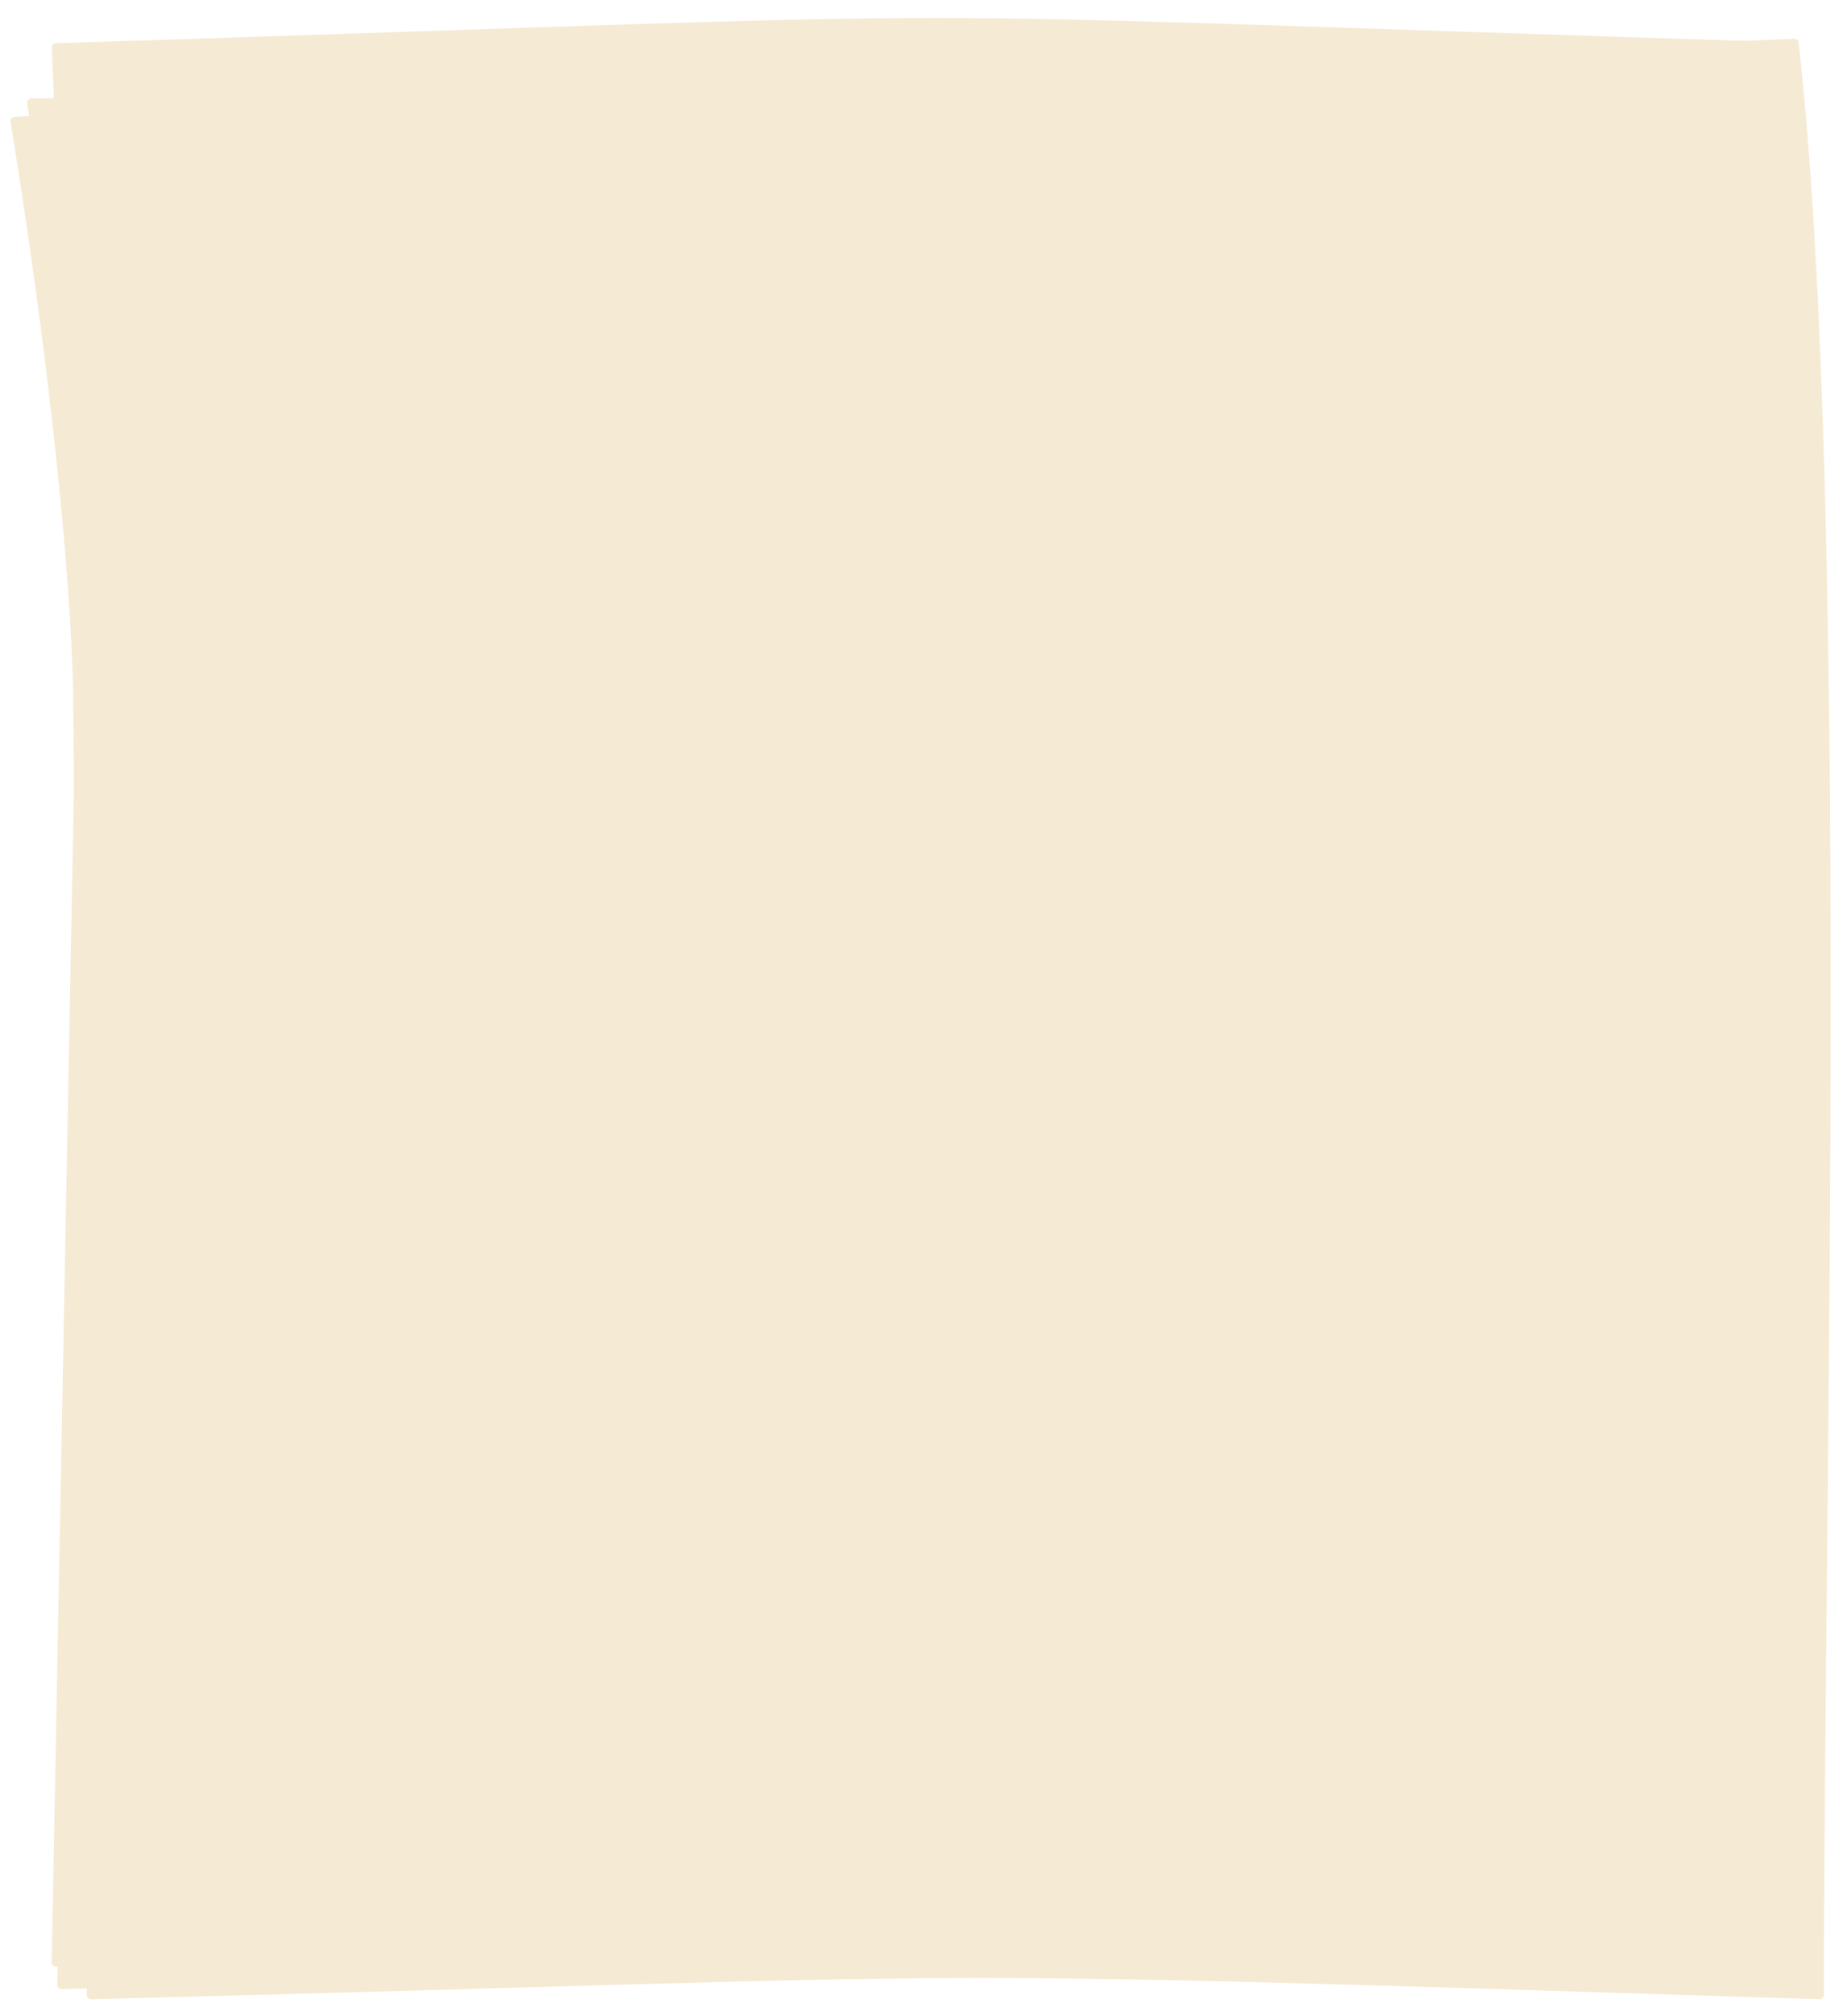 <svg xmlns="http://www.w3.org/2000/svg" width="820.21" height="894.752" preserveAspectRatio="none"  fill="none" xmlns:v="https://vecta.io/nano"><path d="M798.742 18.899c22.886 203.977 11.274 644.839 11.203 866.412 0 1.13-1.012 1.977-2.141 1.941-440.807-13.963-332.886-11.108-767.107.014-1.12.029-2.12-.687-2.127-1.807l-6.159-582.295C29.228 204.415 7.724 72.46 4.664 54.087c-.198-1.187.7-2.203 1.903-2.256l790.109-34.647c1.049-.046 1.949.671 2.066 1.715z" fill="#f5ead4"/><g transform="translate(-5.698 -63)" filter="url(#A)"><path d="M805.378 94.122c15.044 194.358 5.62 626.372 5.562 845.684 0 1.136-1.024 1.986-2.159 1.94-439.52-17.606-329.82-13.74-775.503.005-1.157.036-2.191-.716-2.148-1.873l14.32-585.945c-3.178-98.635-24.626-230.399-27.725-249.016-.202-1.212.737-2.237 1.965-2.253L803.364 92.34c1.053-.014 1.933.731 2.014 1.782z" fill="#f5ead4"/></g><g transform="translate(-5.698 -63)" filter="url(#B)"><path d="M802.292 81.661c6.114 208.288 7.46 650.911 1.008 850.264-.035 1.103-1.033 1.901-2.137 1.865-452.104-14.661-336.42-13.382-770.369-.039-1.152.036-2.182-.712-2.148-1.864l11.195-590.292L28.689 82.242c-.056-1.118.901-2.022 2.02-2.058 469.144-14.844 310.435-14.843 769.571-.408 1.057.033 1.98.828 2.012 1.885z" fill="#f5ead4"/></g><defs><filter id="A" x="5.698" y="84.34" width="820.21" height="873.412" filterUnits="userSpaceOnUse" color-interpolation-filters="sRGB"><feFlood flood-opacity="0" result="A"/><feColorMatrix in="SourceAlpha" values="0 0 0 0 0 0 0 0 0 0 0 0 0 0 0 0 0 0 127 0"/><feOffset dy="4"/><feGaussianBlur stdDeviation="6"/><feColorMatrix values="0 0 0 0 0 0 0 0 0 0 0 0 0 0 0 0 0 0 0.25 0"/><feBlend in2="A"/><feBlend in="SourceGraphic"/></filter><filter id="B" x="20.646" y="63" width="794.904" height="880.791" filterUnits="userSpaceOnUse" color-interpolation-filters="sRGB"><feFlood flood-opacity="0" result="A"/><feColorMatrix in="SourceAlpha" values="0 0 0 0 0 0 0 0 0 0 0 0 0 0 0 0 0 0 127 0"/><feOffset dy="2"/><feGaussianBlur stdDeviation="4"/><feColorMatrix values="0 0 0 0 0 0 0 0 0 0 0 0 0 0 0 0 0 0 0.25 0"/><feBlend in2="A"/><feBlend in="SourceGraphic"/></filter></defs></svg>